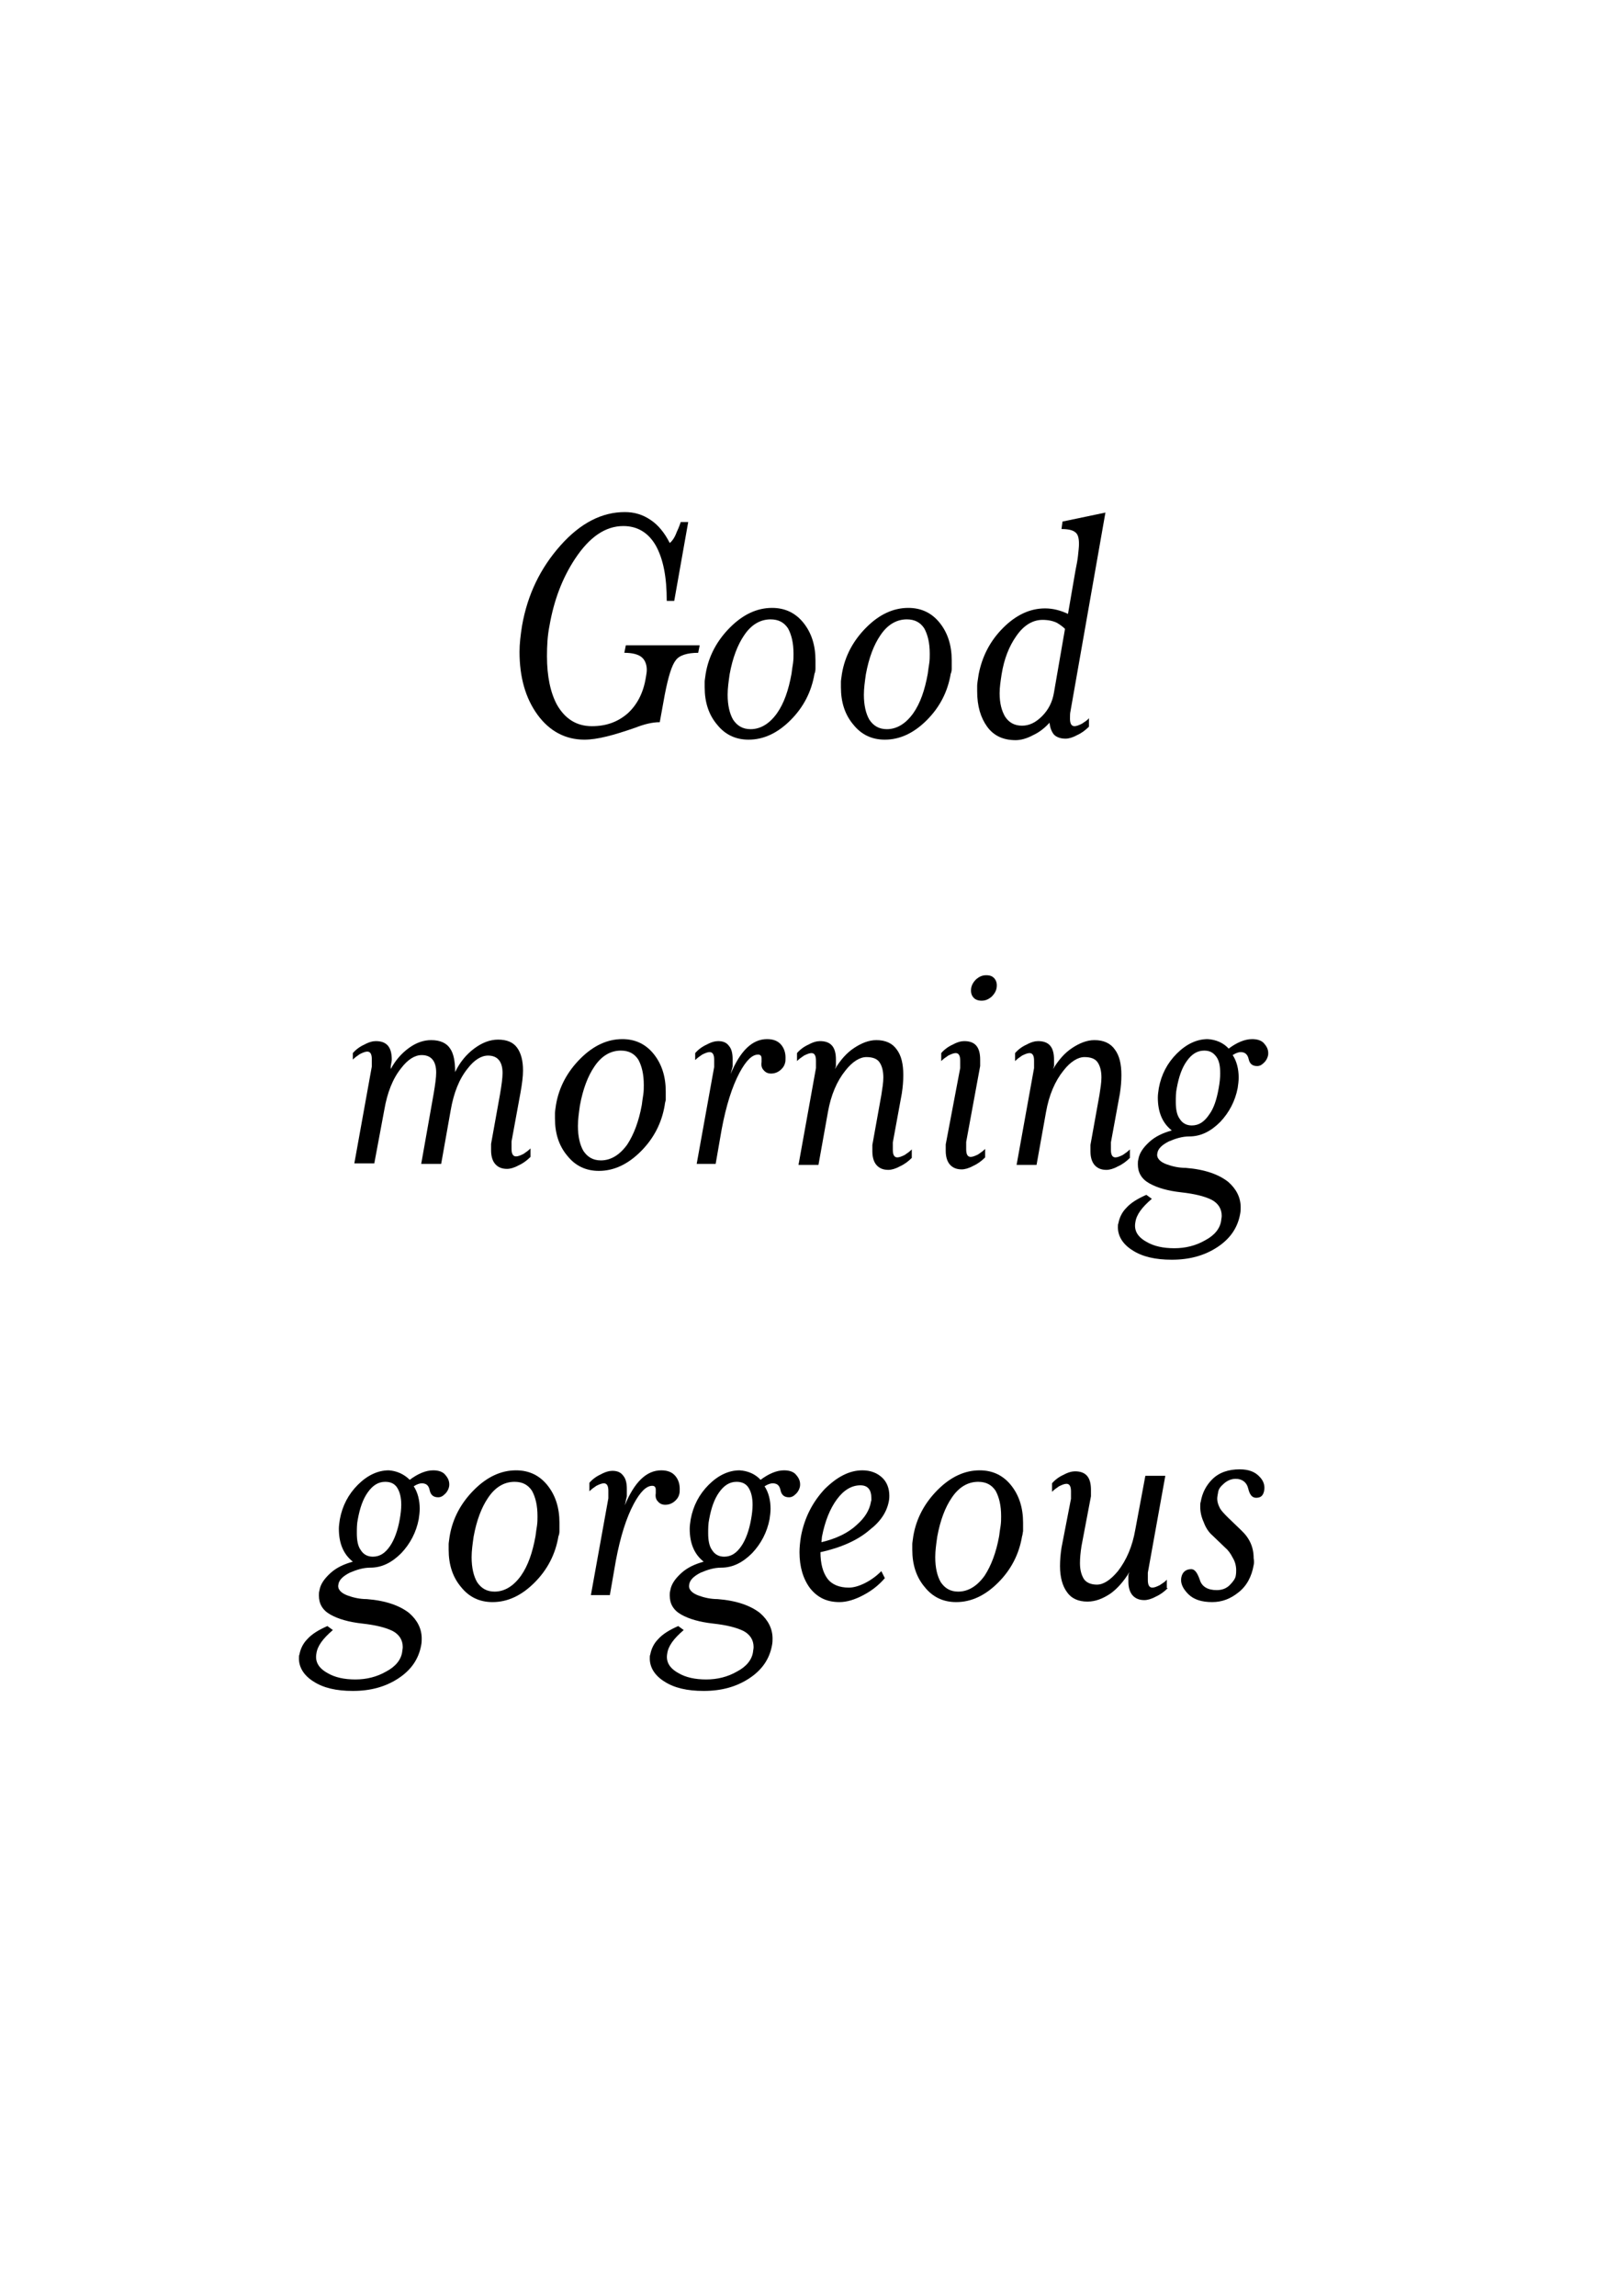 <?xml version="1.0" encoding="utf-8"?>
<!-- Generator: Adobe Illustrator 18.1.1, SVG Export Plug-In . SVG Version: 6.00 Build 0)  -->
<svg version="1.1" id="Layer_1" xmlns="http://www.w3.org/2000/svg" xmlns:xlink="http://www.w3.org/1999/xlink" x="0px" y="0px"
	 viewBox="0 0 320 460" enable-background="new 0 0 320 460" xml:space="preserve">
<g>
	<path d="M117.1,148.2c-3.8,0-7-1.7-9.4-5c-2.4-3.3-3.6-7.5-3.6-12.6c0-1.6,0.2-3.3,0.5-5.2c1.1-6.3,3.7-11.6,7.7-16.1
		c4-4.5,8.3-6.7,12.9-6.7c1.9,0,3.6,0.5,5.2,1.6c1.5,1,2.8,2.6,3.8,4.6c0.5-0.4,1-1.1,1.4-2.2c0.2-0.4,0.5-1.1,0.8-2h1.5l-2.8,15.8
		h-1.5c0-4.8-0.7-8.4-2.2-11.1c-1.5-2.6-3.7-3.9-6.5-3.9c-3.6,0-6.8,2.2-9.7,6.6c-2.5,3.8-4.2,8.2-5.1,13.4c-0.4,2-0.5,4-0.5,6.1
		c0,4,0.7,7.3,2,9.7c1.6,2.8,3.9,4.3,7,4.3c2.8,0,5.1-0.8,7.1-2.5c1.9-1.7,3.2-4.1,3.7-7.2c0.1-0.6,0.2-1.1,0.2-1.6
		c0-1.1-0.4-2-1-2.5c-0.7-0.6-1.9-0.9-3.5-0.9l0.3-1.5h14.8l-0.3,1.5c-2.2,0-3.8,0.5-4.5,1.5c-0.8,1-1.5,3.3-2.2,6.9l-1,5.5
		c-1.5,0-3.1,0.4-4.9,1.1C123,147.3,119.7,148.2,117.1,148.2z"/>
	<path d="M163.2,135c-0.6,3.6-2.2,6.7-4.8,9.3c-2.6,2.6-5.4,3.9-8.4,3.9c-2.6,0-4.7-1-6.3-3c-1.7-2-2.5-4.5-2.5-7.5
		c0-0.4,0-0.8,0-1.1c0-0.3,0.1-0.8,0.2-1.6c0.6-3.6,2.3-6.7,4.9-9.3c2.6-2.6,5.4-3.9,8.4-3.9c2.6,0,4.7,1,6.3,3
		c1.6,2,2.4,4.5,2.4,7.5c0,0.6,0,1.1,0,1.7C163.4,134.4,163.3,134.8,163.2,135z M158.6,135c0.1-0.8,0.2-1.5,0.3-2.1
		c0.1-0.7,0.1-1.3,0.1-1.9c0-2.2-0.4-3.8-1.1-5.1c-0.8-1.2-1.9-1.8-3.5-1.8c-2.1,0-3.9,1.1-5.3,3.2c-1.3,1.9-2.3,4.5-2.9,7.8
		c-0.2,1.4-0.4,2.8-0.4,4.1c0,2.1,0.4,3.8,1.1,5c0.8,1.2,1.9,1.9,3.5,1.9c2,0,3.8-1.1,5.3-3.2C157.1,140.9,158,138.3,158.6,135z"/>
	<path d="M190.5,135c-0.6,3.6-2.2,6.7-4.8,9.3c-2.6,2.6-5.4,3.9-8.4,3.9c-2.6,0-4.7-1-6.3-3c-1.7-2-2.5-4.5-2.5-7.5
		c0-0.4,0-0.8,0-1.1c0-0.3,0.1-0.8,0.2-1.6c0.6-3.6,2.3-6.7,4.9-9.3c2.6-2.6,5.4-3.9,8.4-3.9c2.6,0,4.7,1,6.3,3
		c1.6,2,2.4,4.5,2.4,7.5c0,0.6,0,1.1,0,1.7C190.7,134.4,190.6,134.8,190.5,135z M185.9,135c0.1-0.8,0.2-1.5,0.3-2.1
		c0.1-0.7,0.1-1.3,0.1-1.9c0-2.2-0.4-3.8-1.1-5.1c-0.8-1.2-1.9-1.8-3.5-1.8c-2.1,0-3.9,1.1-5.3,3.2c-1.3,1.9-2.3,4.5-2.9,7.8
		c-0.2,1.4-0.4,2.8-0.4,4.1c0,2.1,0.4,3.8,1.1,5c0.8,1.2,1.9,1.9,3.5,1.9c2,0,3.8-1.1,5.3-3.2C184.4,140.9,185.3,138.3,185.9,135z"
		/>
	<path d="M215.5,114.3c0.2-1,0.4-2,0.5-2.9c0.1-1,0.2-1.8,0.2-2.4c0-1.2-0.2-2-0.8-2.4c-0.5-0.4-1.4-0.6-2.7-0.6l0.2-1.5l8.6-1.8
		l-7,39.8c-0.1,0.4-0.1,0.9-0.1,1.5c0,1,0.3,1.5,0.9,1.5c0.4,0,0.9-0.2,1.5-0.5c0.6-0.4,1.1-0.7,1.4-1.1v1.7
		c-0.7,0.7-1.5,1.3-2.4,1.7c-0.9,0.5-1.7,0.7-2.3,0.7c-1,0-1.8-0.3-2.3-0.8c-0.5-0.6-0.8-1.4-0.9-2.4c-0.9,1-2,1.9-3.3,2.5
		c-1.3,0.7-2.5,1-3.5,1c-2.5,0-4.4-0.9-5.7-2.7c-1.3-1.8-2-4.1-2-7.1c0-0.4,0-0.8,0-1.1c0-0.3,0.1-1.1,0.3-2.3
		c0.7-3.6,2.3-6.7,4.9-9.3c2.6-2.6,5.4-3.9,8.4-3.9c1.6,0,3.1,0.4,4.6,1.1L215.5,114.3z M211.2,138.7l2.2-12.7
		c-0.5-0.5-1.1-0.9-1.6-1.2c-0.8-0.4-1.8-0.6-2.9-0.6c-2,0-3.8,1.1-5.3,3.3c-1.4,2-2.4,4.5-2.9,7.6c-0.2,1.3-0.4,2.6-0.4,3.8
		c0,2,0.4,3.5,1.1,4.7c0.8,1.2,1.9,1.8,3.4,1.8c1.4,0,2.7-0.6,4-1.9C210.1,142.2,210.9,140.6,211.2,138.7z"/>
	<path d="M91.2,214.8c0.9-1.9,2.2-3.5,3.8-4.7c1.6-1.2,3.2-1.8,4.8-1.8c1.7,0,3,0.5,3.8,1.6c0.8,1.1,1.2,2.6,1.2,4.6
		c0,1.2-0.2,2.7-0.5,4.4l-1.8,9.8c0,0.4,0,0.9,0,1.5c0,1,0.3,1.5,0.9,1.5c0.4,0,0.9-0.2,1.5-0.5c0.6-0.4,1-0.7,1.4-1.1v1.7
		c-0.7,0.7-1.5,1.3-2.4,1.7c-0.9,0.5-1.7,0.7-2.3,0.7c-1,0-1.8-0.3-2.4-1c-0.5-0.6-0.8-1.5-0.8-2.7c0-0.2,0-0.7,0-1.3l1.8-10
		c0.3-1.8,0.5-3.2,0.5-4.2c0-2.3-1-3.5-2.9-3.5c-1.4,0-2.8,0.9-4.1,2.6c-1.7,2.1-2.8,4.9-3.4,8.4l-1.9,10.7h-4l2.5-14.1
		c0.3-1.8,0.5-3.2,0.5-4.2c0-2.3-1-3.5-2.9-3.5c-1.4,0-2.8,0.9-4.1,2.6c-1.7,2.1-2.8,4.9-3.4,8.4l-2,10.7l-4,0l3.5-19.4
		c0-0.4,0-0.9,0-1.5c0-1-0.3-1.5-0.9-1.5c-0.4,0-0.9,0.2-1.5,0.5c-0.6,0.4-1,0.7-1.4,1.1V211c0.6-0.7,1.4-1.3,2.3-1.7
		c0.9-0.5,1.7-0.7,2.3-0.7c2.2,0,3.2,1.2,3.2,3.7c0,0.3-0.1,0.7-0.2,1.3v0.6c0.9-1.7,2.1-3.1,3.6-4.2s3-1.6,4.5-1.6
		c1.8,0,3.1,0.6,3.8,1.7C90.9,211.1,91.2,212.7,91.2,214.8z"/>
	<path d="M133.2,221.4c-0.6,3.6-2.2,6.7-4.8,9.3c-2.6,2.6-5.4,3.9-8.4,3.9c-2.6,0-4.7-1-6.3-3c-1.7-2-2.5-4.5-2.5-7.5
		c0-0.4,0-0.8,0-1.1c0-0.3,0.1-0.8,0.2-1.6c0.6-3.6,2.3-6.7,4.9-9.3c2.6-2.6,5.4-3.9,8.4-3.9c2.6,0,4.7,1,6.3,3
		c1.6,2,2.4,4.5,2.4,7.5c0,0.6,0,1.1,0,1.7C133.3,220.8,133.2,221.2,133.2,221.4z M128.6,221.4c0.1-0.8,0.2-1.5,0.3-2.1
		c0.1-0.7,0.1-1.3,0.1-1.9c0-2.2-0.4-3.8-1.1-5.1c-0.8-1.2-1.9-1.8-3.5-1.8c-2.1,0-3.9,1.1-5.3,3.2c-1.3,1.9-2.3,4.5-2.9,7.8
		c-0.2,1.4-0.4,2.8-0.4,4.1c0,2.1,0.4,3.8,1.1,5c0.8,1.2,1.9,1.9,3.5,1.9c2,0,3.8-1.1,5.3-3.2C127,227.3,128,224.7,128.6,221.4z"/>
	<path d="M146.4,215.2c1.9-4.6,4.3-7,7.3-7c1.3,0,2.2,0.4,2.8,1.1c0.6,0.7,0.9,1.6,0.9,2.6c0,0.4,0,0.8-0.1,1.1
		c-0.1,0.4-0.3,0.8-0.7,1.2c-0.6,0.6-1.3,0.9-2.1,0.9c-0.6,0-1.1-0.2-1.5-0.7c-0.4-0.4-0.5-1-0.4-1.6c0-0.2,0-0.3,0-0.4
		c0-0.2,0-0.3,0-0.3c0-0.5-0.2-0.8-0.7-0.8c-1.2,0-2.4,1.2-3.7,3.6c-1.5,2.8-2.7,6.6-3.6,11.4l-1.2,6.9h-3.8l3.5-19.4
		c0-0.4,0-0.9,0-1.5c0-1-0.3-1.5-0.9-1.5c-0.4,0-0.9,0.2-1.5,0.5c-0.6,0.4-1,0.7-1.4,1.1V211c0.6-0.7,1.4-1.3,2.3-1.7
		c0.9-0.5,1.7-0.7,2.3-0.7c1,0,1.7,0.3,2.2,1c0.5,0.6,0.7,1.5,0.7,2.6c0,0.2,0,0.5,0,0.8s0,0.5,0,0.7L146.4,215.2z"/>
	<path d="M164,233.4l-4,0l3.5-19.4c0-0.4,0-0.9,0-1.5c0-1-0.3-1.5-0.9-1.5c-0.4,0-0.9,0.2-1.5,0.5c-0.6,0.4-1,0.7-1.4,1.1V211
		c0.6-0.7,1.4-1.3,2.3-1.7c0.9-0.5,1.7-0.7,2.3-0.7c2.2,0,3.2,1.2,3.2,3.7c0,0.3,0,0.7,0,1.3l-0.2,0.6c1.1-1.8,2.3-3.2,3.8-4.2
		c1.5-1,3-1.6,4.5-1.6c1.8,0,3.2,0.6,4.1,1.9c0.9,1.2,1.3,2.9,1.3,5.1c0,1.2-0.1,2.4-0.3,3.7l-1.8,9.8c0,0.4,0,0.9,0,1.5
		c0,1,0.3,1.5,0.9,1.5c0.4,0,0.9-0.2,1.5-0.5c0.6-0.4,1-0.7,1.4-1.1v1.7c-0.7,0.7-1.5,1.3-2.4,1.7c-0.9,0.5-1.7,0.7-2.3,0.7
		c-1,0-1.8-0.3-2.4-1c-0.5-0.6-0.8-1.5-0.8-2.7c0-0.2,0-0.7,0-1.3l1.8-10c0.2-1.3,0.4-2.5,0.4-3.5c0-1.4-0.3-2.4-0.8-3.1
		c-0.5-0.7-1.4-1-2.6-1c-1.3,0-2.8,0.9-4.2,2.7c-1.7,2.1-2.9,4.9-3.5,8.3L164,233.4z"/>
	<path d="M193.6,228.8c0,0.4,0,0.9,0,1.5c0,1,0.3,1.5,0.9,1.5c0.4,0,0.9-0.2,1.5-0.5c0.6-0.4,1-0.7,1.4-1.1v1.7
		c-0.7,0.7-1.5,1.3-2.4,1.7c-0.9,0.5-1.7,0.7-2.3,0.7c-1,0-1.8-0.3-2.4-1c-0.5-0.6-0.8-1.5-0.8-2.7c0-0.2,0-0.7,0-1.3l2.9-15.3
		c0-0.4,0-0.9,0-1.5c0-1-0.3-1.5-0.9-1.5c-0.4,0-0.9,0.2-1.5,0.5c-0.6,0.4-1,0.7-1.4,1.1V211c0.6-0.7,1.4-1.3,2.3-1.7
		c0.9-0.5,1.7-0.7,2.3-0.7c2.2,0,3.2,1.2,3.2,3.7c0,0.3,0,0.7,0,1.3L193.6,228.8z M199.7,197.9c-0.1,0.7-0.5,1.3-1,1.8
		c-0.6,0.5-1.2,0.8-2,0.8c-0.7,0-1.3-0.2-1.7-0.7c-0.4-0.5-0.5-1.1-0.4-1.8c0.1-0.7,0.5-1.3,1-1.8c0.6-0.5,1.2-0.8,2-0.8
		s1.3,0.2,1.7,0.7C199.7,196.6,199.8,197.2,199.7,197.9z"/>
	<path d="M207.7,233.4l-4,0l3.5-19.4c0-0.4,0-0.9,0-1.5c0-1-0.3-1.5-0.9-1.5c-0.4,0-0.9,0.2-1.5,0.5c-0.6,0.4-1,0.7-1.4,1.1V211
		c0.6-0.7,1.4-1.3,2.3-1.7c0.9-0.5,1.7-0.7,2.3-0.7c2.2,0,3.2,1.2,3.2,3.7c0,0.3,0,0.7,0,1.3l-0.2,0.6c1.1-1.8,2.3-3.2,3.8-4.2
		c1.5-1,3-1.6,4.5-1.6c1.8,0,3.2,0.6,4.1,1.9c0.9,1.2,1.3,2.9,1.3,5.1c0,1.2-0.1,2.4-0.3,3.7l-1.8,9.8c0,0.4,0,0.9,0,1.5
		c0,1,0.3,1.5,0.9,1.5c0.4,0,0.9-0.2,1.5-0.5c0.6-0.4,1-0.7,1.4-1.1v1.7c-0.7,0.7-1.5,1.3-2.4,1.7c-0.9,0.5-1.7,0.7-2.3,0.7
		c-1,0-1.8-0.3-2.4-1c-0.5-0.6-0.8-1.5-0.8-2.7c0-0.2,0-0.7,0-1.3l1.8-10c0.2-1.3,0.4-2.5,0.4-3.5c0-1.4-0.3-2.4-0.8-3.1
		c-0.5-0.7-1.4-1-2.6-1c-1.3,0-2.8,0.9-4.2,2.7c-1.7,2.1-2.9,4.9-3.5,8.3L207.7,233.4z"/>
	<path d="M246.2,210.1c1.6-1.2,3.2-1.9,4.7-1.9c1.1,0,2,0.3,2.5,1c0.6,0.7,0.8,1.4,0.7,2.2c-0.1,0.5-0.3,1-0.8,1.5s-0.9,0.7-1.4,0.7
		c-1,0-1.5-0.5-1.7-1.4s-0.7-1.4-1.6-1.4c-0.4,0-1,0.2-1.6,0.6c0.8,1.2,1.2,2.8,1.2,4.5c0,0.7-0.1,1.4-0.2,2.1
		c-0.5,2.6-1.7,4.9-3.5,6.8c-1.9,1.9-3.9,2.9-6.2,2.9c-1.4,0-2.7,0.4-4.1,1c-1.4,0.7-2.2,1.5-2.3,2.4c-0.2,0.9,0.5,1.7,1.9,2.2
		c1.1,0.4,2.4,0.7,3.8,0.7c3.8,0.3,6.6,1.3,8.5,2.8c1.6,1.4,2.5,3.1,2.5,5.1c0,0.3,0,0.8-0.1,1.3c-0.5,2.8-2,5-4.6,6.7
		c-2.6,1.7-5.6,2.5-9.1,2.5c-3.3,0-5.9-0.6-7.9-1.9c-1.9-1.2-2.9-2.8-2.9-4.6c0-0.4,0-0.6,0.1-0.8c0.2-1.1,0.7-2.2,1.6-3.1
		c0.9-1,2.2-1.8,4-2.6l1.1,0.8c-2,1.7-3.1,3.2-3.3,4.7c-0.3,1.6,0.4,2.9,2.2,3.9c1.5,0.9,3.4,1.3,5.6,1.3c2.2,0,4.3-0.5,6.2-1.6
		c1.9-1,3-2.4,3.2-4c0-0.2,0.1-0.5,0.1-0.9c0-1.4-0.7-2.5-2-3.2c-1.4-0.7-3.4-1.2-6.1-1.5c-2.7-0.3-4.8-0.9-6.4-1.8
		s-2.3-2.2-2.3-3.8c0-0.4,0-0.7,0.1-1c0.2-1.3,1-2.4,2.2-3.5c1.2-1.1,2.7-1.8,4.5-2.3c-1.9-1.5-2.8-3.7-2.8-6.6
		c0-0.6,0.1-1.2,0.2-1.9c0.5-2.7,1.7-5,3.6-6.9c1.9-1.9,4-2.9,6.2-2.9C243.6,208.3,245.1,208.9,246.2,210.1z M244.2,218
		c0.2-1.1,0.3-2.1,0.3-2.9c0-1.5-0.2-2.6-0.8-3.4s-1.3-1.2-2.4-1.2c-1.4,0-2.5,0.7-3.5,2.1c-1,1.4-1.6,3.2-2,5.4
		c-0.2,0.9-0.2,1.9-0.2,2.8c0,1.4,0.2,2.6,0.8,3.4c0.5,0.8,1.3,1.3,2.4,1.3c1.4,0,2.5-0.7,3.5-2.2
		C243.2,222.1,243.8,220.3,244.2,218z"/>
	<path d="M82.1,296.5c1.6-1.2,3.2-1.9,4.7-1.9c1.1,0,2,0.3,2.5,1c0.6,0.7,0.8,1.4,0.7,2.2c-0.1,0.5-0.3,1-0.8,1.5s-0.9,0.7-1.4,0.7
		c-1,0-1.5-0.5-1.7-1.4c-0.2-1-0.7-1.4-1.6-1.4c-0.4,0-1,0.2-1.6,0.6c0.8,1.2,1.2,2.8,1.2,4.5c0,0.7-0.1,1.4-0.2,2.1
		c-0.5,2.6-1.7,4.9-3.5,6.8c-1.9,1.9-3.9,2.9-6.2,2.9c-1.4,0-2.7,0.4-4.1,1c-1.4,0.7-2.2,1.5-2.3,2.4c-0.2,0.9,0.5,1.7,1.9,2.2
		c1.1,0.4,2.4,0.7,3.8,0.7c3.8,0.3,6.6,1.3,8.5,2.8c1.6,1.4,2.5,3.1,2.5,5.1c0,0.3,0,0.8-0.1,1.3c-0.5,2.8-2,5-4.6,6.7
		c-2.6,1.7-5.6,2.5-9.1,2.5c-3.3,0-5.9-0.6-7.9-1.9c-1.9-1.2-2.9-2.8-2.9-4.6c0-0.4,0-0.6,0.1-0.8c0.2-1.1,0.7-2.2,1.6-3.1
		c0.9-1,2.2-1.8,4-2.6l1.1,0.8c-2,1.7-3.1,3.2-3.3,4.7c-0.3,1.6,0.4,2.9,2.2,3.9c1.5,0.9,3.4,1.3,5.6,1.3c2.2,0,4.3-0.5,6.2-1.6
		c1.9-1,3-2.4,3.2-4c0-0.2,0.1-0.5,0.1-0.9c0-1.4-0.7-2.5-2-3.2c-1.4-0.7-3.4-1.2-6.1-1.5c-2.7-0.3-4.8-0.9-6.4-1.8
		c-1.6-0.9-2.3-2.2-2.3-3.8c0-0.4,0-0.7,0.1-1c0.2-1.3,1-2.4,2.2-3.5c1.2-1.1,2.7-1.8,4.5-2.3c-1.9-1.5-2.8-3.7-2.8-6.6
		c0-0.6,0.1-1.2,0.2-1.9c0.5-2.7,1.7-5,3.6-6.9c1.9-1.9,4-2.9,6.2-2.9C79.4,294.7,80.9,295.3,82.1,296.5z M80.1,304.4
		c0.2-1.1,0.3-2.1,0.3-2.9c0-1.5-0.3-2.6-0.8-3.4c-0.5-0.8-1.3-1.2-2.4-1.2c-1.4,0-2.5,0.7-3.5,2.1c-1,1.4-1.6,3.2-2,5.4
		c-0.2,0.9-0.2,1.9-0.2,2.8c0,1.4,0.2,2.6,0.8,3.4c0.5,0.8,1.3,1.3,2.4,1.3c1.4,0,2.5-0.7,3.5-2.2C79,308.5,79.7,306.7,80.1,304.4z"
		/>
	<path d="M111.9,307.8c-0.6,3.6-2.2,6.7-4.8,9.3c-2.6,2.6-5.4,3.9-8.4,3.9c-2.6,0-4.7-1-6.3-3c-1.7-2-2.5-4.5-2.5-7.5
		c0-0.4,0-0.8,0-1.1c0-0.3,0.1-0.8,0.2-1.6c0.6-3.6,2.3-6.7,4.9-9.3c2.6-2.6,5.4-3.9,8.4-3.9c2.6,0,4.7,1,6.3,3
		c1.6,2,2.4,4.5,2.4,7.5c0,0.6,0,1.1,0,1.7C112.1,307.2,112,307.6,111.9,307.8z M107.3,307.8c0.1-0.8,0.2-1.5,0.3-2.1
		c0.1-0.7,0.1-1.3,0.1-1.9c0-2.2-0.4-3.8-1.1-5.1c-0.8-1.2-1.9-1.8-3.5-1.8c-2.1,0-3.9,1.1-5.3,3.2c-1.3,1.9-2.3,4.5-2.9,7.8
		c-0.2,1.4-0.4,2.8-0.4,4.1c0,2.1,0.4,3.8,1.1,5c0.8,1.2,1.9,1.9,3.5,1.9c2,0,3.8-1.1,5.3-3.2C105.8,313.7,106.7,311.1,107.3,307.8z
		"/>
	<path d="M125.2,301.6c1.9-4.6,4.3-7,7.3-7c1.3,0,2.2,0.4,2.8,1.1c0.6,0.7,0.9,1.6,0.9,2.6c0,0.4,0,0.8-0.1,1.1
		c-0.1,0.4-0.3,0.8-0.7,1.2c-0.6,0.6-1.3,0.9-2.1,0.9c-0.6,0-1.1-0.2-1.5-0.7c-0.4-0.4-0.5-1-0.4-1.6c0-0.2,0-0.3,0-0.4
		c0-0.2,0-0.3,0-0.3c0-0.5-0.2-0.8-0.7-0.8c-1.2,0-2.4,1.2-3.7,3.6c-1.5,2.8-2.7,6.6-3.6,11.4l-1.2,6.9h-3.8l3.5-19.4
		c0-0.4,0-0.9,0-1.5c0-1-0.3-1.5-0.9-1.5c-0.4,0-0.9,0.2-1.5,0.5c-0.6,0.4-1,0.7-1.4,1.1v-1.7c0.6-0.7,1.4-1.3,2.3-1.7
		c0.9-0.5,1.7-0.7,2.3-0.7c1,0,1.7,0.3,2.2,1c0.5,0.6,0.7,1.5,0.7,2.6c0,0.2,0,0.5,0,0.8s0,0.5,0,0.7L125.2,301.6z"/>
	<path d="M152.4,296.5c1.6-1.2,3.2-1.9,4.7-1.9c1.1,0,2,0.3,2.5,1c0.6,0.7,0.8,1.4,0.7,2.2c-0.1,0.5-0.3,1-0.8,1.5s-0.9,0.7-1.4,0.7
		c-1,0-1.5-0.5-1.7-1.4c-0.2-1-0.7-1.4-1.6-1.4c-0.4,0-1,0.2-1.6,0.6c0.8,1.2,1.2,2.8,1.2,4.5c0,0.7-0.1,1.4-0.2,2.1
		c-0.5,2.6-1.7,4.9-3.5,6.8c-1.9,1.9-3.9,2.9-6.2,2.9c-1.4,0-2.7,0.4-4.1,1c-1.4,0.7-2.2,1.5-2.3,2.4c-0.2,0.9,0.5,1.7,1.9,2.2
		c1.1,0.4,2.4,0.7,3.8,0.7c3.8,0.3,6.6,1.3,8.5,2.8c1.6,1.4,2.5,3.1,2.5,5.1c0,0.3,0,0.8-0.1,1.3c-0.5,2.8-2,5-4.6,6.7
		c-2.6,1.7-5.6,2.5-9.1,2.5c-3.3,0-5.9-0.6-7.9-1.9c-1.9-1.2-2.9-2.8-2.9-4.6c0-0.4,0-0.6,0.1-0.8c0.2-1.1,0.7-2.2,1.6-3.1
		c0.9-1,2.2-1.8,4-2.6l1.1,0.8c-2,1.7-3.1,3.2-3.3,4.7c-0.3,1.6,0.4,2.9,2.2,3.9c1.5,0.9,3.4,1.3,5.6,1.3c2.2,0,4.3-0.5,6.2-1.6
		c1.9-1,3-2.4,3.2-4c0-0.2,0.1-0.5,0.1-0.9c0-1.4-0.7-2.5-2-3.2c-1.4-0.7-3.4-1.2-6.1-1.5c-2.7-0.3-4.8-0.9-6.4-1.8
		c-1.6-0.9-2.3-2.2-2.3-3.8c0-0.4,0-0.7,0.1-1c0.2-1.3,1-2.4,2.2-3.5c1.2-1.1,2.7-1.8,4.5-2.3c-1.9-1.5-2.8-3.7-2.8-6.6
		c0-0.6,0.1-1.2,0.2-1.9c0.5-2.7,1.7-5,3.6-6.9c1.9-1.9,4-2.9,6.2-2.9C149.8,294.7,151.3,295.3,152.4,296.5z M150.5,304.4
		c0.2-1.1,0.3-2.1,0.3-2.9c0-1.5-0.3-2.6-0.8-3.4c-0.5-0.8-1.3-1.2-2.4-1.2c-1.4,0-2.5,0.7-3.5,2.1c-1,1.4-1.6,3.2-2,5.4
		c-0.2,0.9-0.2,1.9-0.2,2.8c0,1.4,0.2,2.6,0.8,3.4c0.5,0.8,1.3,1.3,2.4,1.3c1.4,0,2.5-0.7,3.5-2.2
		C149.4,308.5,150.1,306.7,150.5,304.4z"/>
	<path d="M164.4,311c0,2.3,0.5,4.1,1.4,5.3c0.9,1.2,2.4,1.8,4.3,1.8c0.9,0,2-0.3,3.2-0.9c1.2-0.6,2.3-1.4,3.3-2.4l0.7,1.4
		c-1.2,1.4-2.6,2.5-4.3,3.4c-1.7,0.9-3.3,1.4-4.8,1.4c-2.5,0-4.4-0.9-5.9-2.8c-1.4-1.9-2.1-4.3-2.1-7.2c0-0.9,0.1-2,0.3-3.2
		c0.7-3.7,2.3-6.8,4.7-9.4c2.5-2.5,5-3.8,7.6-3.8c1.6,0,2.9,0.5,3.9,1.4c1,0.9,1.5,2.2,1.5,3.7c0,0.2,0,0.6-0.1,1.1
		c-0.4,2.1-1.6,4-3.8,5.7C171.9,308.6,168.5,310.1,164.4,311z M164.6,309c2.9-0.7,5.3-1.8,7.1-3.5c1.6-1.4,2.5-2.9,2.8-4.5
		c0-0.2,0.1-0.3,0.1-0.4c0-0.2,0-0.3,0-0.4c0-1.7-0.7-2.6-2.2-2.6c-1.7,0-3.3,0.9-4.7,2.8s-2.4,4.4-3,7.5L164.6,309z"/>
	<path d="M204.8,307.8c-0.6,3.6-2.2,6.7-4.8,9.3c-2.6,2.6-5.4,3.9-8.4,3.9c-2.6,0-4.7-1-6.3-3c-1.7-2-2.5-4.5-2.5-7.5
		c0-0.4,0-0.8,0-1.1c0-0.3,0.1-0.8,0.2-1.6c0.6-3.6,2.3-6.7,4.9-9.3c2.6-2.6,5.4-3.9,8.4-3.9c2.6,0,4.7,1,6.3,3
		c1.6,2,2.4,4.5,2.4,7.5c0,0.6,0,1.1,0,1.7C204.9,307.2,204.9,307.6,204.8,307.8z M200.2,307.8c0.1-0.8,0.2-1.5,0.3-2.1
		c0.1-0.7,0.1-1.3,0.1-1.9c0-2.2-0.4-3.8-1.1-5.1c-0.8-1.2-1.9-1.8-3.5-1.8c-2.1,0-3.9,1.1-5.3,3.2c-1.3,1.9-2.3,4.5-2.9,7.8
		c-0.2,1.4-0.4,2.8-0.4,4.1c0,2.1,0.4,3.8,1.1,5c0.8,1.2,1.9,1.9,3.5,1.9c2,0,3.8-1.1,5.3-3.2C198.6,313.7,199.6,311.1,200.2,307.8z
		"/>
	<path d="M234,318.2c-0.7,0.7-1.5,1.3-2.4,1.7c-0.9,0.5-1.7,0.7-2.3,0.7c-1,0-1.8-0.3-2.4-1c-0.5-0.6-0.8-1.5-0.8-2.7
		c0-0.2,0-0.7,0-1.3l0.2-0.6c-1.1,1.8-2.4,3.3-3.8,4.3c-1.5,1-3,1.6-4.6,1.6c-1.8,0-3.2-0.6-4.1-1.9c-0.9-1.2-1.4-3-1.4-5.2
		c0-1.2,0.1-2.4,0.3-3.7l1.9-9.8c0-0.4,0-0.9,0-1.5c0-1-0.3-1.5-0.9-1.5c-0.4,0-0.9,0.2-1.5,0.5c-0.6,0.4-1,0.7-1.4,1.1v-1.7
		c0.6-0.7,1.4-1.3,2.3-1.7c0.9-0.5,1.7-0.7,2.3-0.7c2.2,0,3.2,1.2,3.2,3.7c0,0.3,0,0.7,0,1.3l-1.9,10c-0.2,1.3-0.3,2.4-0.3,3.4
		c0,1.4,0.3,2.4,0.8,3.2c0.5,0.7,1.4,1.1,2.6,1.1c1.3,0,2.7-0.9,4.2-2.7c1.7-2.2,2.9-4.9,3.5-8.4l2-10.7l4,0l-3.5,19.4
		c0,0.4,0,0.9,0,1.5c0,1,0.3,1.5,0.9,1.5c0.4,0,0.9-0.2,1.5-0.5c0.6-0.4,1.1-0.7,1.4-1.1V318.2z"/>
	<path d="M251.2,313.6c-0.4,2.3-1.4,4.2-3.1,5.5c-1.5,1.2-3.2,1.9-5.2,1.9c-2.1,0-3.7-0.5-4.8-1.6c-1.1-1.1-1.6-2.2-1.4-3.3
		c0.2-1.1,0.9-1.7,2-1.7c0.7,0,1.2,0.7,1.7,2.1c0.4,1.4,1.6,2.1,3.4,2.1c1,0,1.9-0.3,2.6-1c0.7-0.7,1.1-1.3,1.2-1.8
		c0.1-0.5,0.1-0.9,0.1-1.2c0-0.8-0.2-1.7-0.7-2.5c-0.4-0.8-0.9-1.5-1.5-2l-2.6-2.5c-0.7-0.6-1.3-1.5-1.7-2.6
		c-0.5-1.1-0.7-2.1-0.7-3.1c0-0.4,0-0.8,0.1-1c0.3-1.8,1.1-3.3,2.3-4.5c1.4-1.4,3.3-2,5.5-2c1.8,0,3.1,0.5,4,1.5
		c0.8,0.8,1.1,1.8,0.9,2.8c-0.2,1-0.7,1.4-1.6,1.4c-0.8,0-1.3-0.6-1.6-1.9c-0.3-1.2-1.2-1.9-2.5-1.9c-0.8,0-1.6,0.3-2.3,0.9
		c-0.7,0.6-1.1,1.1-1.2,1.7c-0.1,0.6-0.2,1-0.2,1.4c0,0.6,0.2,1.2,0.5,1.8c0.3,0.6,0.9,1.2,1.7,2l2.6,2.5c1.7,1.6,2.5,3.4,2.5,5.6
		C251.3,312.8,251.3,313.2,251.2,313.6z"/>
</g>
</svg>
